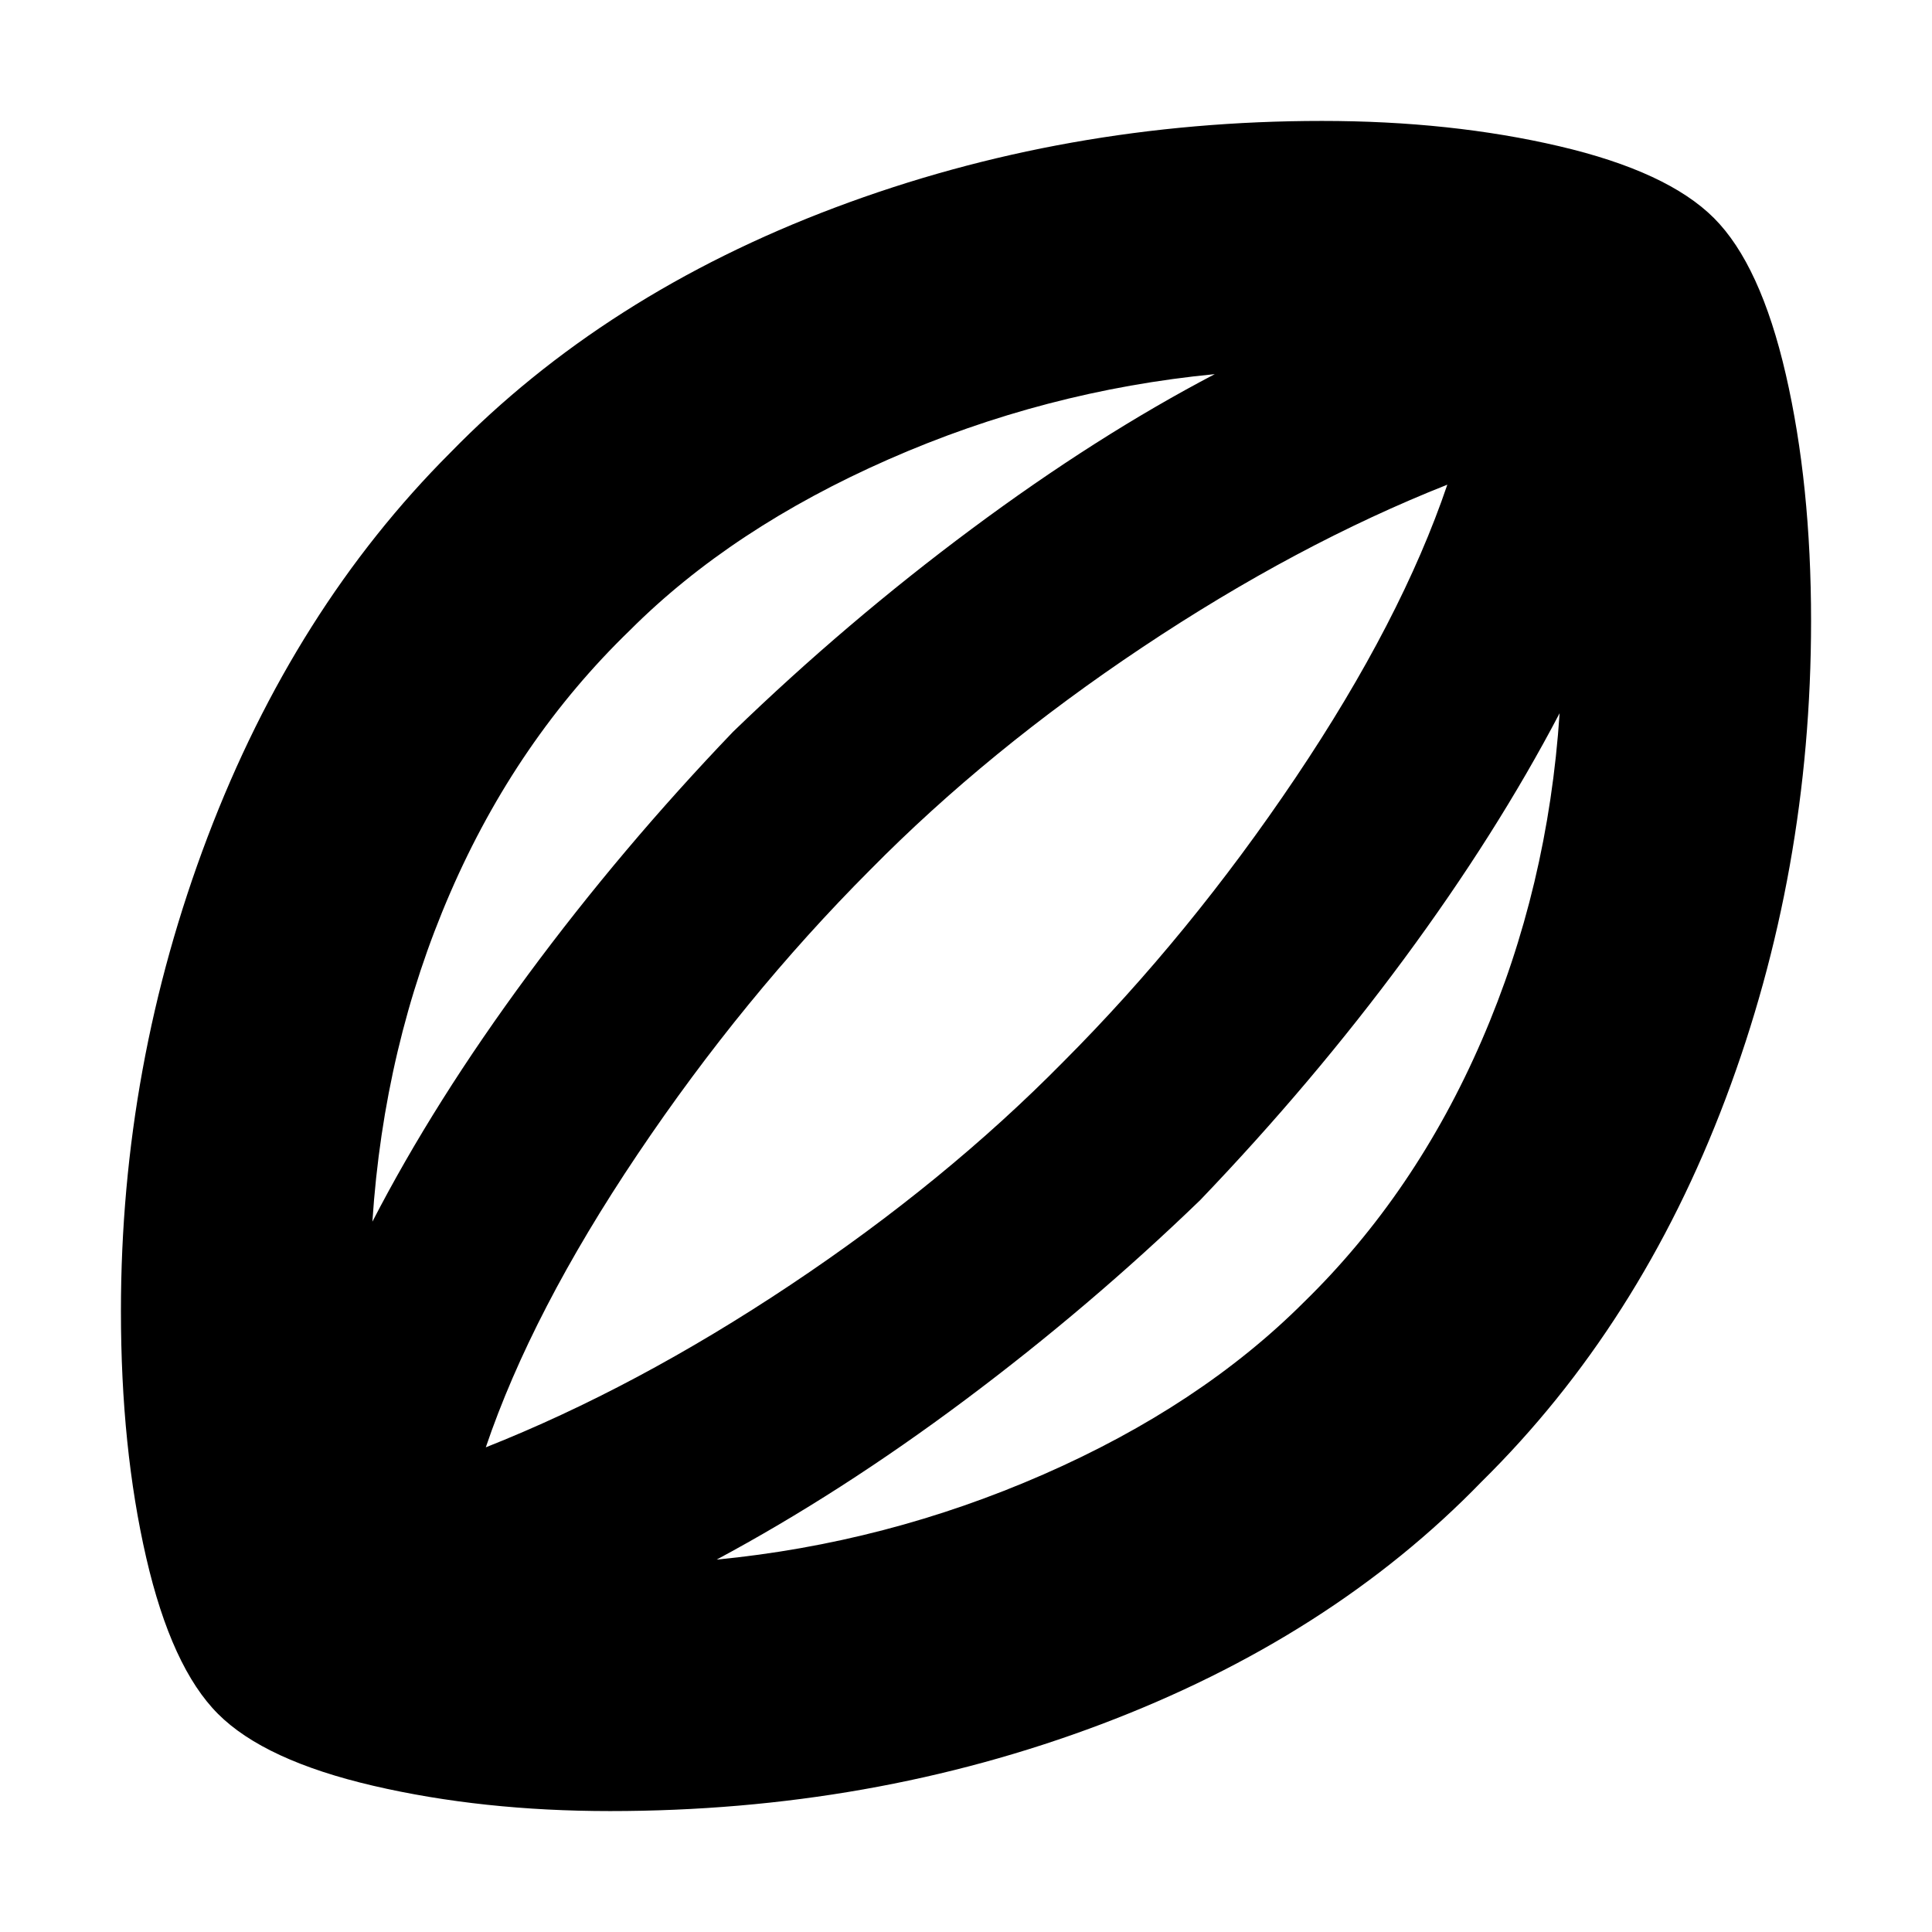 <svg xmlns="http://www.w3.org/2000/svg" height="24" viewBox="0 -960 960 960" width="24"><path d="M303.13-60.09q-63.56 0-117.61-12.56-54.04-12.57-77.17-35.7-23.13-23.13-35.7-77.67-12.56-54.55-12.56-122.55 0-122.13 43.06-235.54 43.07-113.41 120.63-190.98 76.7-78.69 191.11-121.76 114.41-43.06 241.98-43.06 64.13 0 117.89 12.56 53.76 12.57 76.89 35.7 23.13 23.13 35.7 77.67 12.56 54.55 12.56 122.55 0 124.82-42.5 237.45t-121.19 190.2q-75.13 77.56-189.26 120.63-114.13 43.06-243.83 43.06ZM185.04-352.96q30.87-59.82 77.31-122.67 46.43-62.85 101.87-120.72 56.61-54.74 118.67-100.89 62.07-46.15 120.72-76.85-84.44 8.18-162.2 42.39-77.76 34.22-128.32 84.79-56.44 54.56-89.37 130.54-32.94 75.98-38.68 163.41Zm171.05 167.92q84.43-8.18 162.41-42.33 77.98-34.15 129.54-85.72 55.31-54 88.24-129.98 32.94-75.97 38.68-162.54-31.44 59.96-77.09 121.81-45.65 61.84-101.52 120.15-54.74 52.87-116.74 99.24-62 46.37-123.52 79.37Zm-114.7-55.79q74.74-29.6 151.46-80.76 76.72-51.15 135.41-110.71 63-63.13 115.52-141.29 52.52-78.15 75.39-145.58-74.74 29.6-151.45 80.76Q491-587.26 432.3-527.7q-63 63.13-115.52 141.29-52.52 78.15-75.39 145.58ZM480.57-480Z"/></svg>